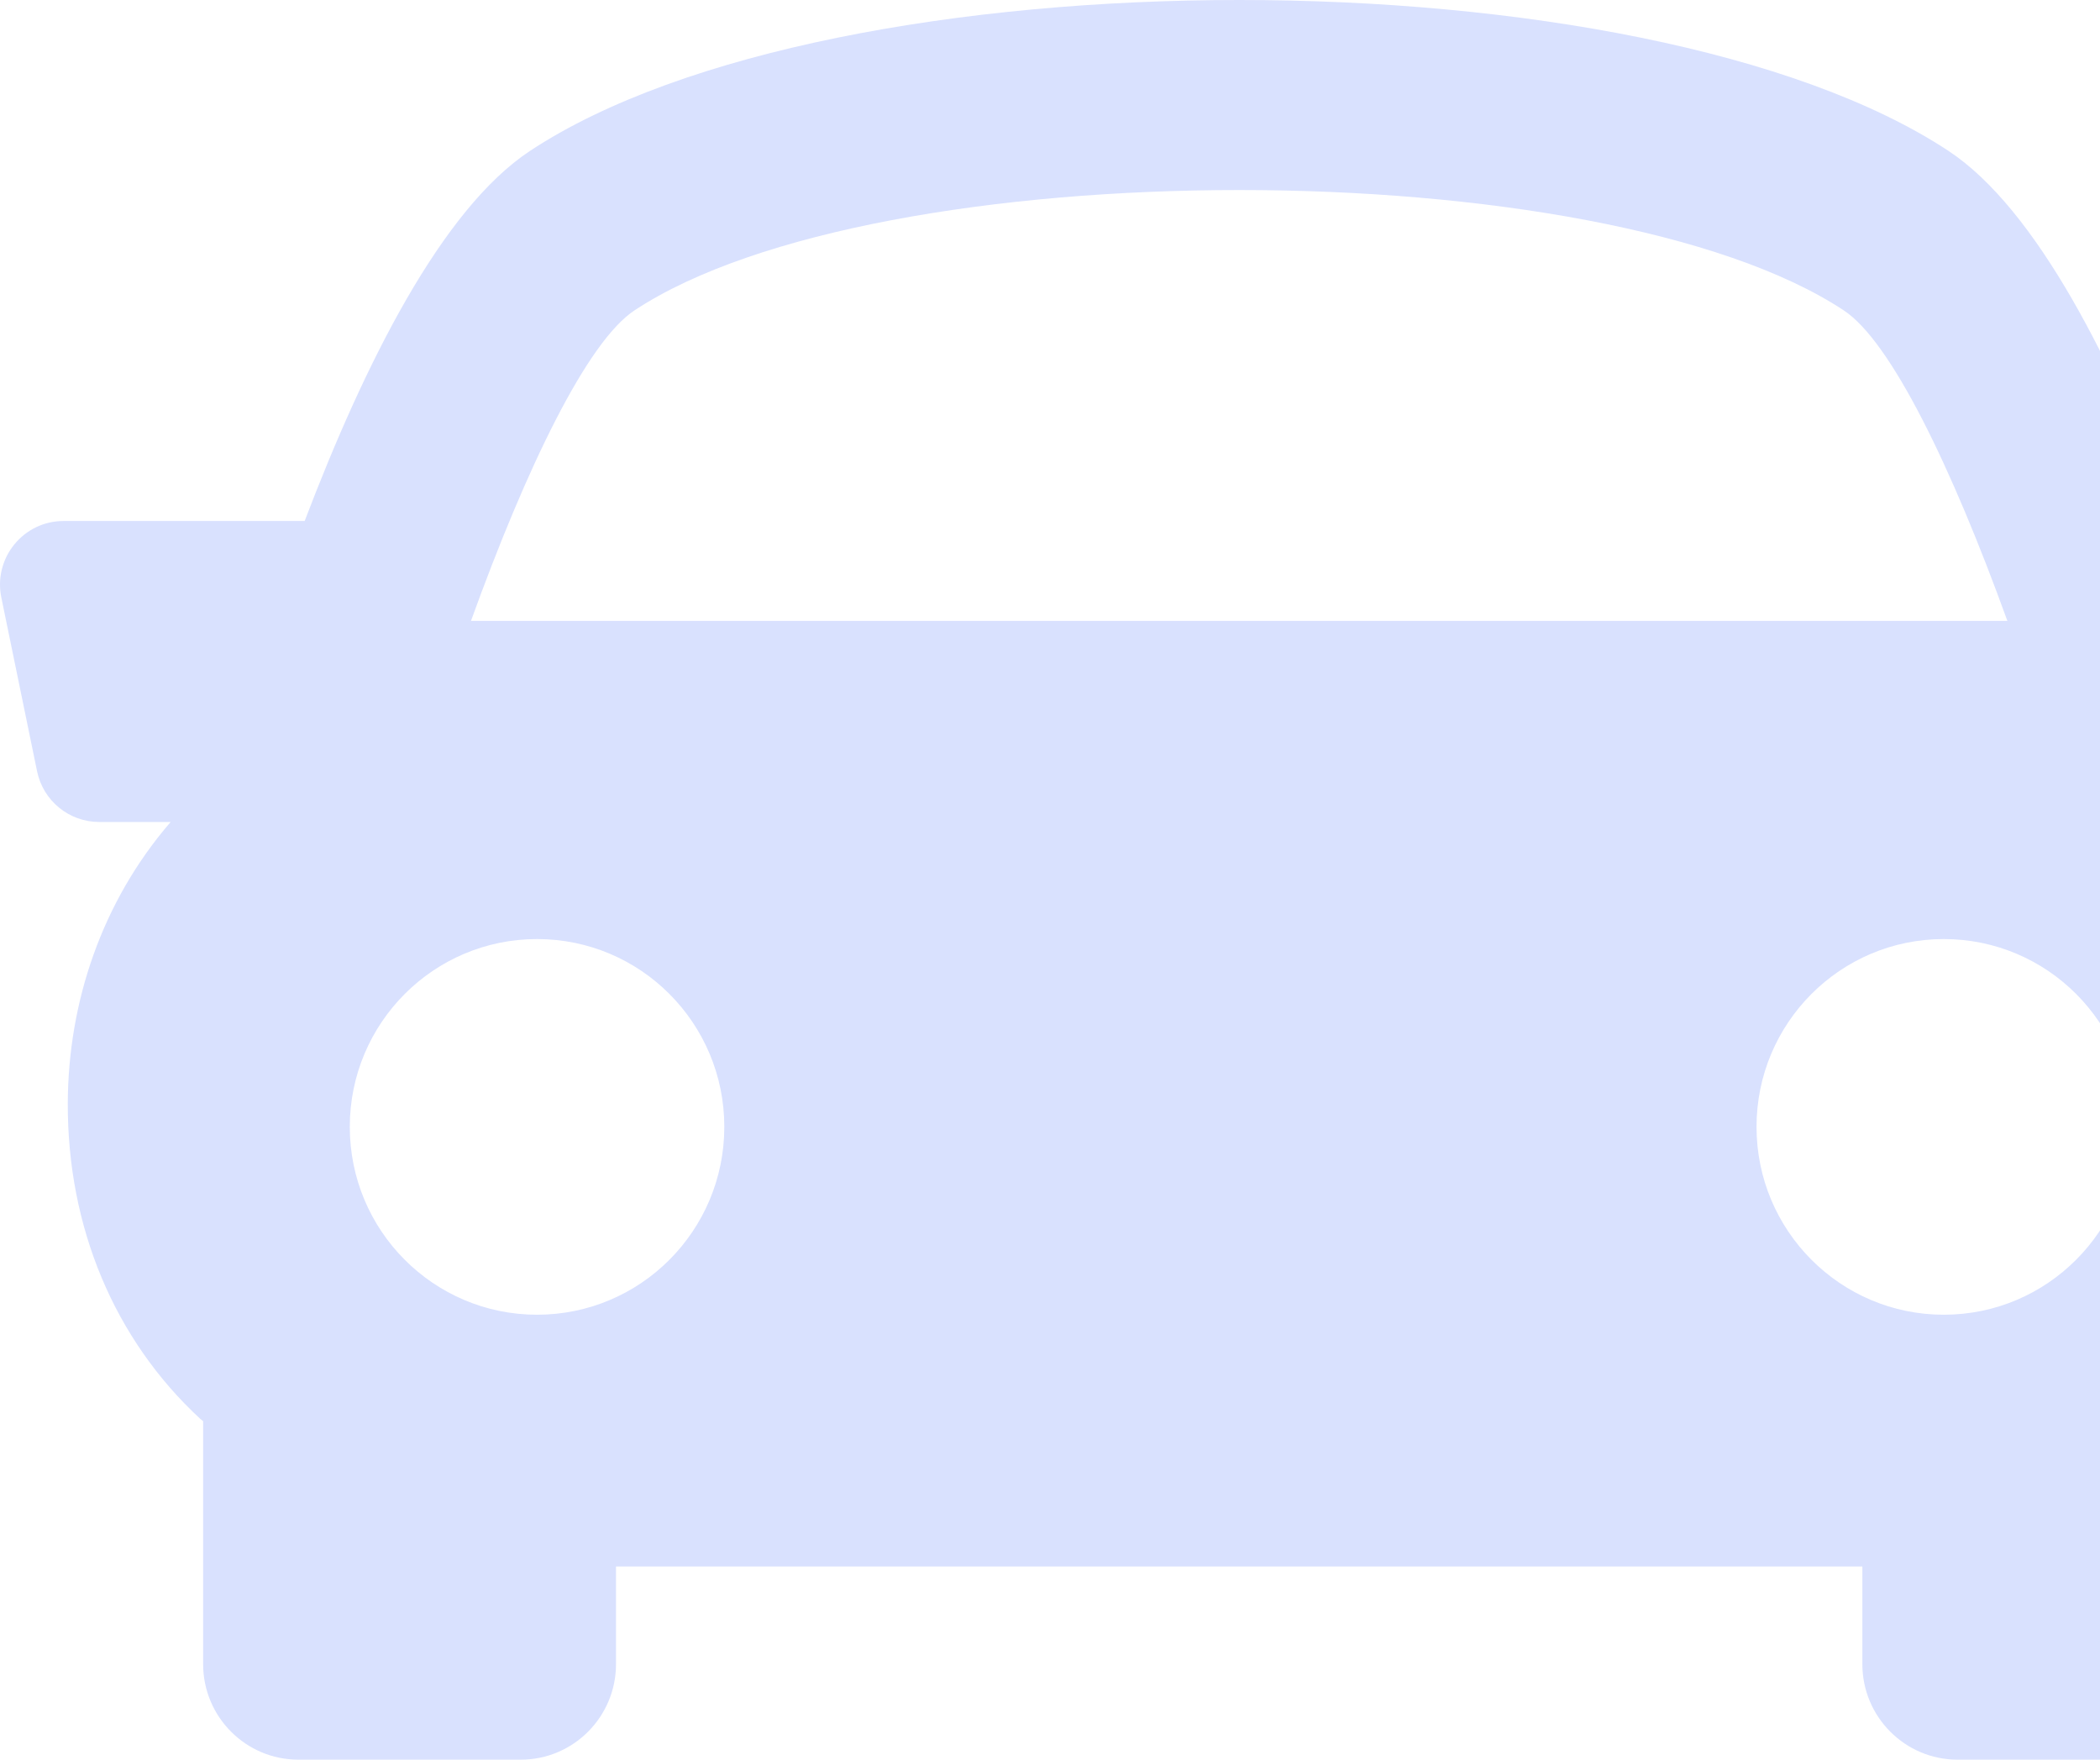 <svg width="111" height="93" viewBox="0 0 111 93" fill="none" xmlns="http://www.w3.org/2000/svg">
<path d="M130.247 28.777C129.607 27.993 128.651 27.535 127.648 27.535H114.898C111.752 19.211 107.653 11.055 102.994 7.977C86.877 -2.659 44.128 -2.659 28.011 7.977C23.349 11.059 19.267 19.224 16.104 27.535H3.355C2.342 27.535 1.389 27.993 0.755 28.777C0.118 29.557 -0.137 30.59 0.071 31.583L1.959 40.761C2.281 42.326 3.657 43.443 5.243 43.443H9.02C5.374 47.662 3.606 52.975 3.583 58.291C3.559 64.859 6.045 70.794 10.59 74.993C10.64 75.036 10.69 75.067 10.737 75.11V87.953C10.737 90.736 12.991 93 15.769 93H27.528C30.306 93 32.56 90.736 32.56 87.953V82.792H98.439V87.953C98.439 90.736 100.693 93 103.471 93H115.231C118.001 93 120.262 90.736 120.262 87.953V75.363C125.085 70.932 127.39 64.835 127.42 58.748C127.44 53.251 125.592 47.743 121.731 43.436H125.759C127.353 43.436 128.728 42.319 129.043 40.751L130.935 31.576C131.129 30.59 130.885 29.564 130.247 28.777ZM33.536 16.405C46.382 7.923 84.617 7.923 97.457 16.405C99.952 18.047 103.162 24.685 106.104 32.814H24.895C27.83 24.689 31.04 18.054 33.536 16.405ZM18.489 59.556C18.489 54.072 22.923 49.63 28.387 49.63C33.858 49.63 38.285 54.072 38.285 59.556C38.285 65.04 33.858 69.485 28.387 69.485C22.923 69.485 18.489 65.04 18.489 59.556ZM102.743 69.485C97.279 69.485 92.845 65.04 92.845 59.556C92.845 54.072 97.279 49.63 102.743 49.63C108.214 49.63 112.641 54.072 112.641 59.556C112.641 65.04 108.207 69.485 102.743 69.485Z" fill="#D9E1FE"/>
</svg>
